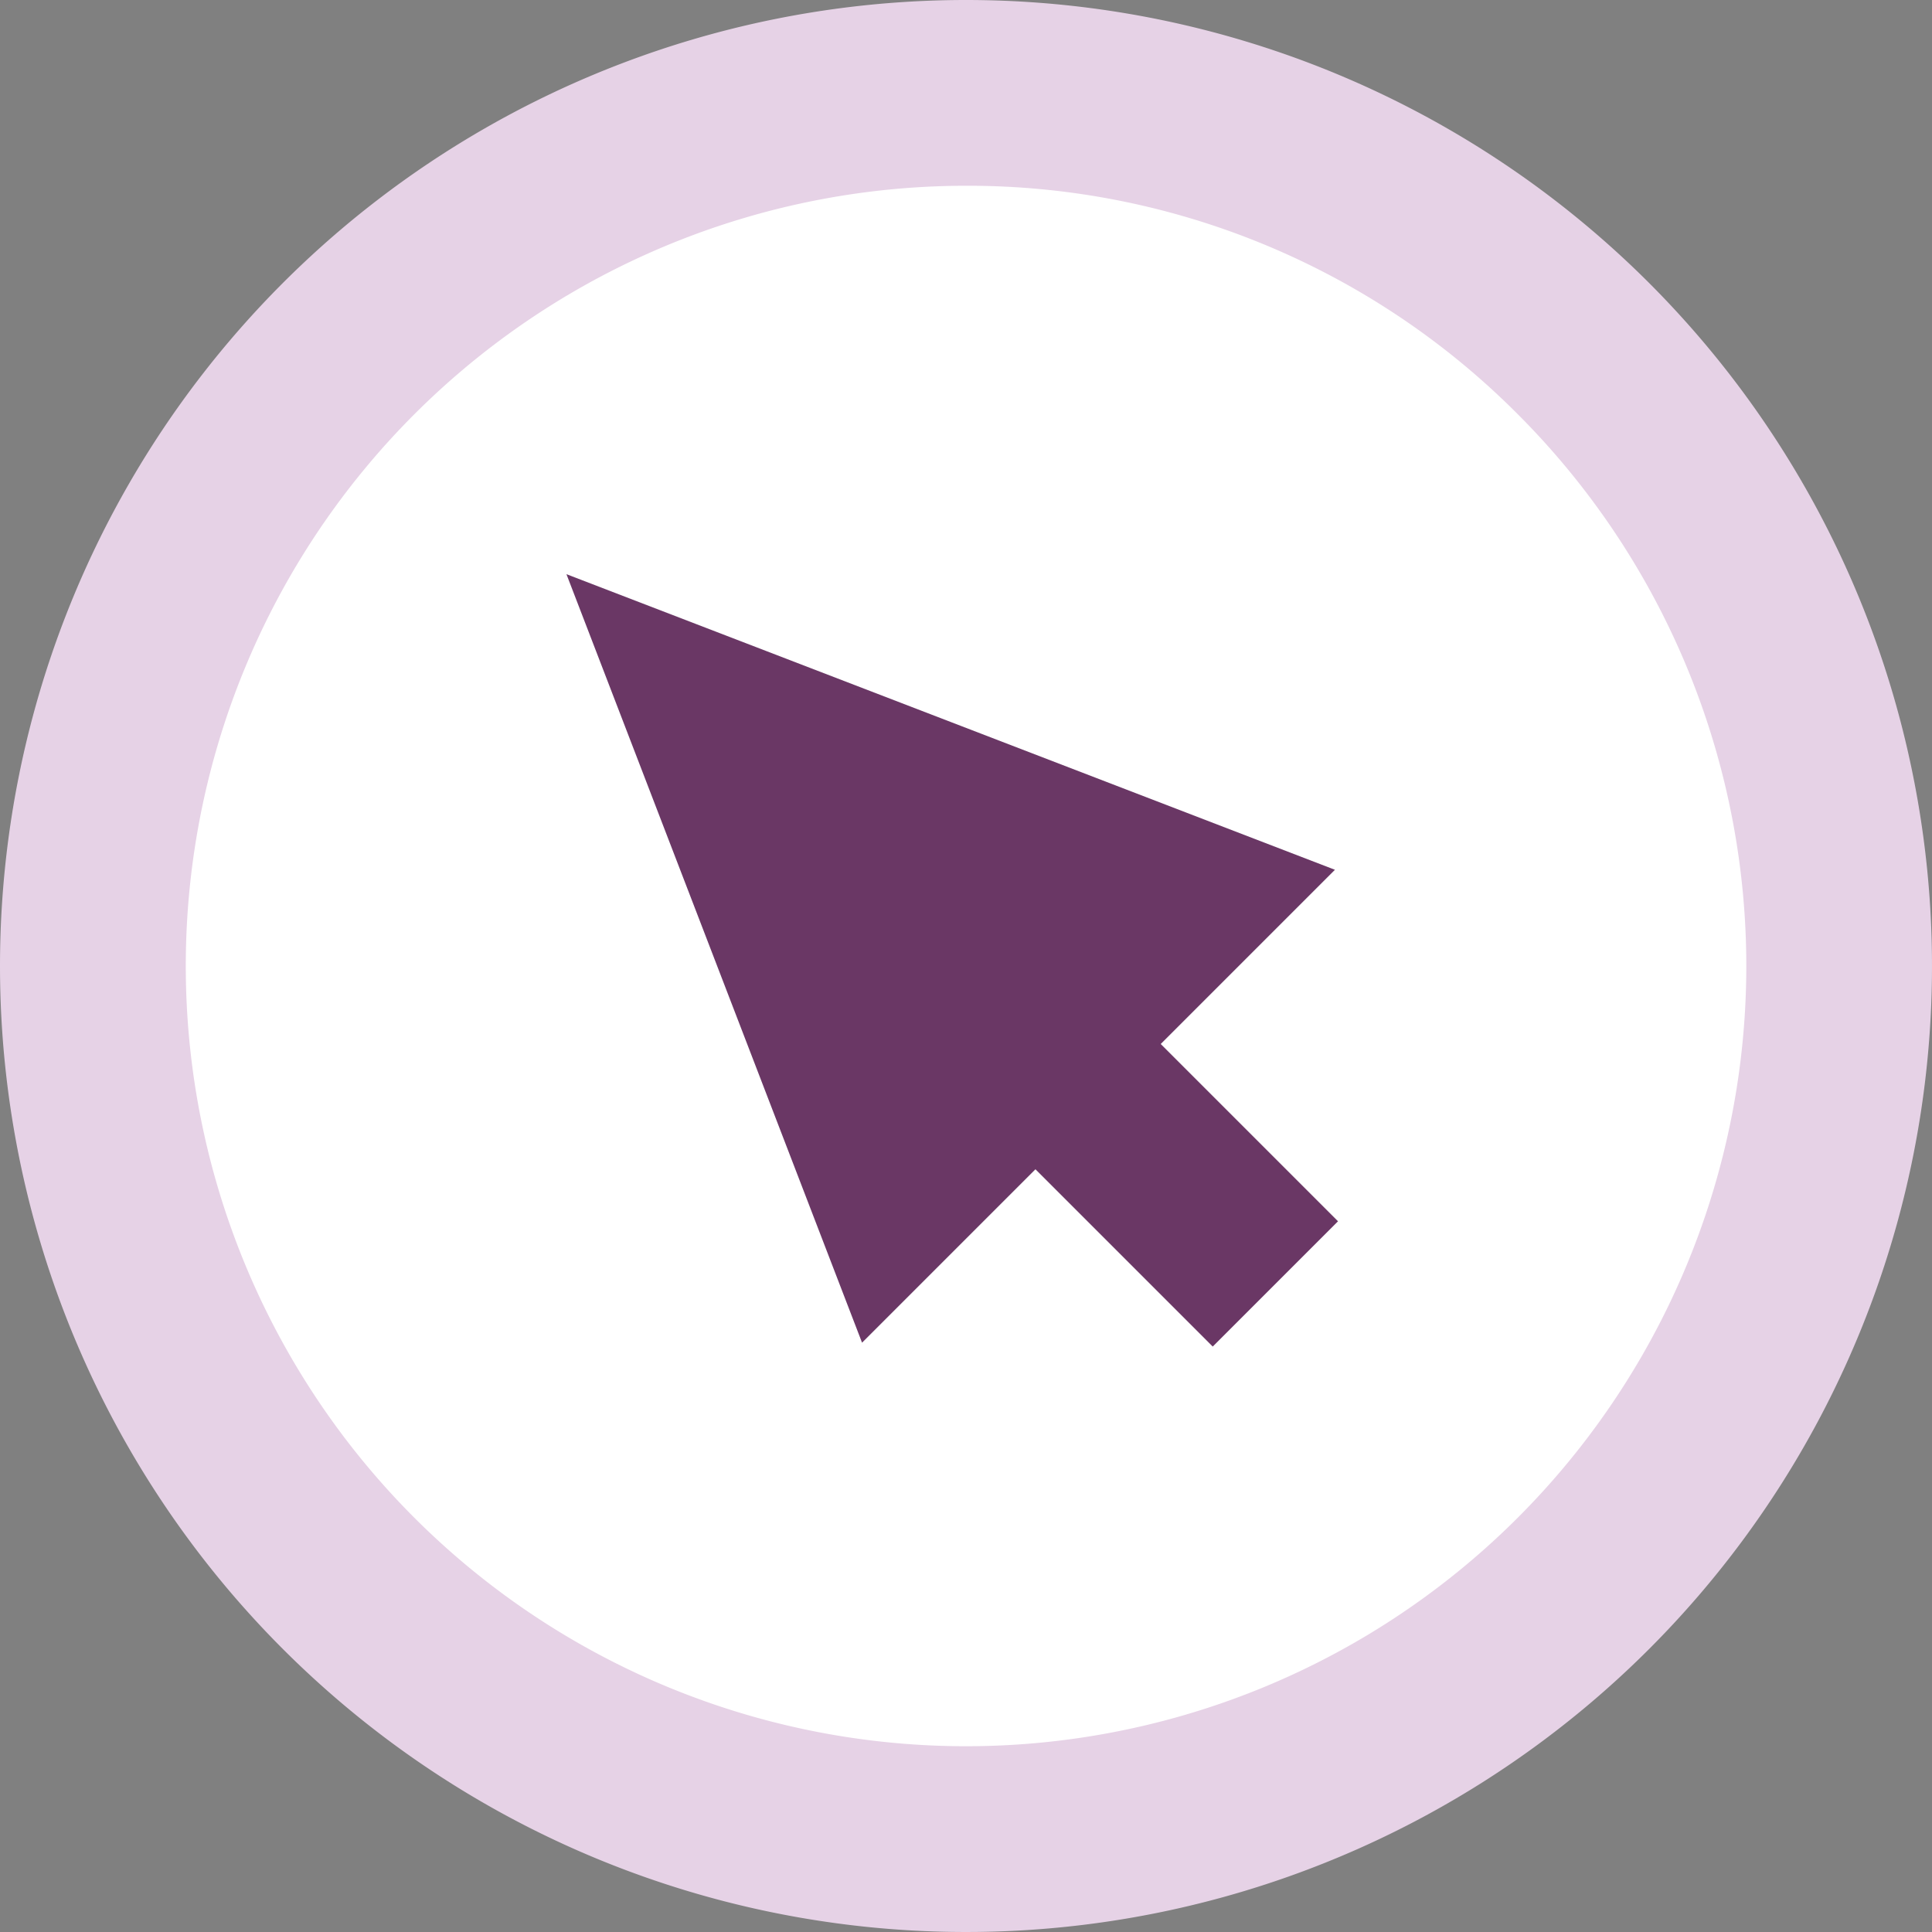 <svg xmlns="http://www.w3.org/2000/svg" width="52" height="52" viewBox="0 0 52 52">
  <rect x="0" y="0" width="52" height="52" fill="#808080" stroke="none"/>
  <g id="Icon_5" data-name="Icon 5" transform="translate(-675 -2112)">
    <g id="Trazado_865" data-name="Trazado 865" transform="translate(675 2112)">
      <path id="Trazado_1" data-name="Trazado 1" d="M26,49.5A23.507,23.507,0,0,1,16.854,4.346,23.507,23.507,0,0,1,35.146,47.654,23.351,23.351,0,0,1,26,49.5Z" fill="#fff"/>
      <path id="Trazado_2" data-name="Trazado 2" d="M26,5A21,21,0,0,0,11.151,40.849a21,21,0,1,0,29.7-29.7A20.862,20.862,0,0,0,26,5m0-5A26,26,0,1,1,0,26,26,26,0,0,1,26,0Z" fill="#e6d2e6"/>
    </g>
    <path id="Unión_42" data-name="Unión 42" d="M18717.6,27V20.252h-6.6L18720,0l9,20.252h-6.631V27Z" transform="translate(-12546.793 15364.493) rotate(-45)" fill="#6a3765"/>
  </g>
</svg>
